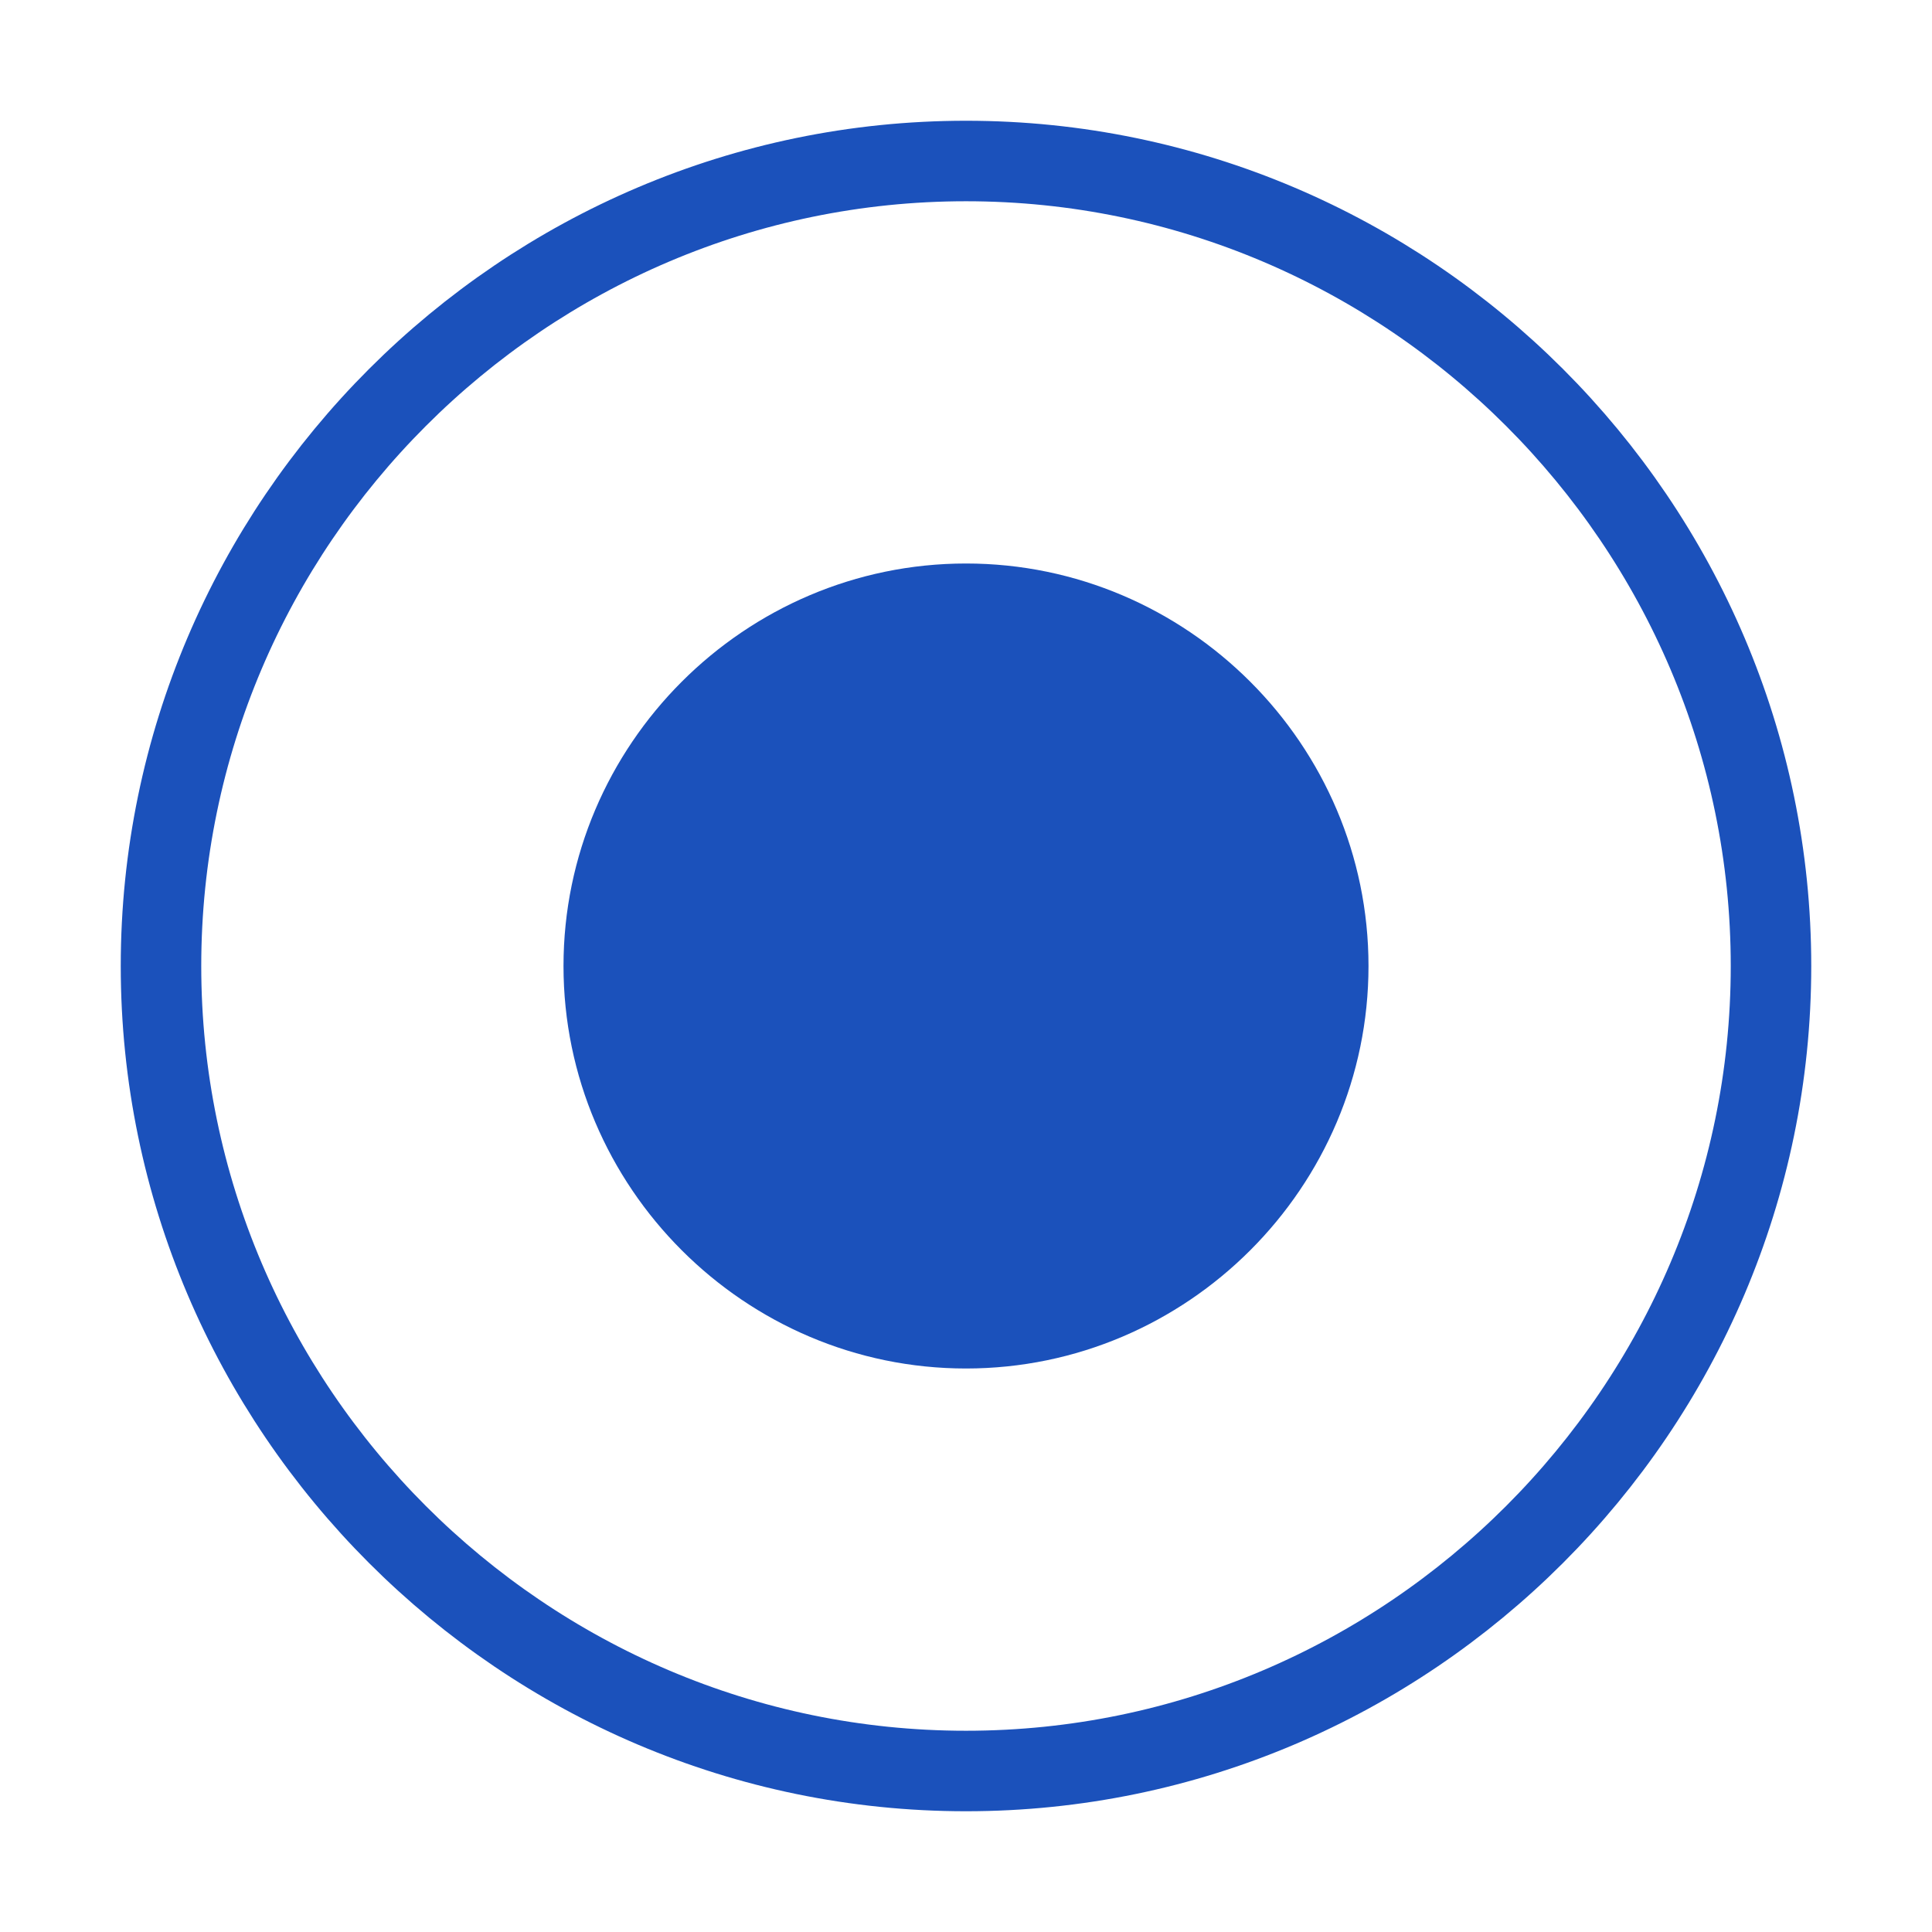 <svg width="24" height="24" viewBox="0 0 24 24" fill="none" xmlns="http://www.w3.org/2000/svg">
<path d="M12 22C17.5 22 22 17.5 22 12C22 6.5 17.5 2 12 2C6.5 2 2 6.5 2 12C2 17.5 6.5 22 12 22Z" stroke="#1B51BB" stroke-linecap="round" stroke-linejoin="round"/>
<path d="M12 17C14.75 17 17 14.75 17 12C17 9.25 14.75 7 12 7C9.25 7 7 9.25 7 12C7 14.75 9.25 17 12 17Z" fill="#1B51BB"/>
</svg>
